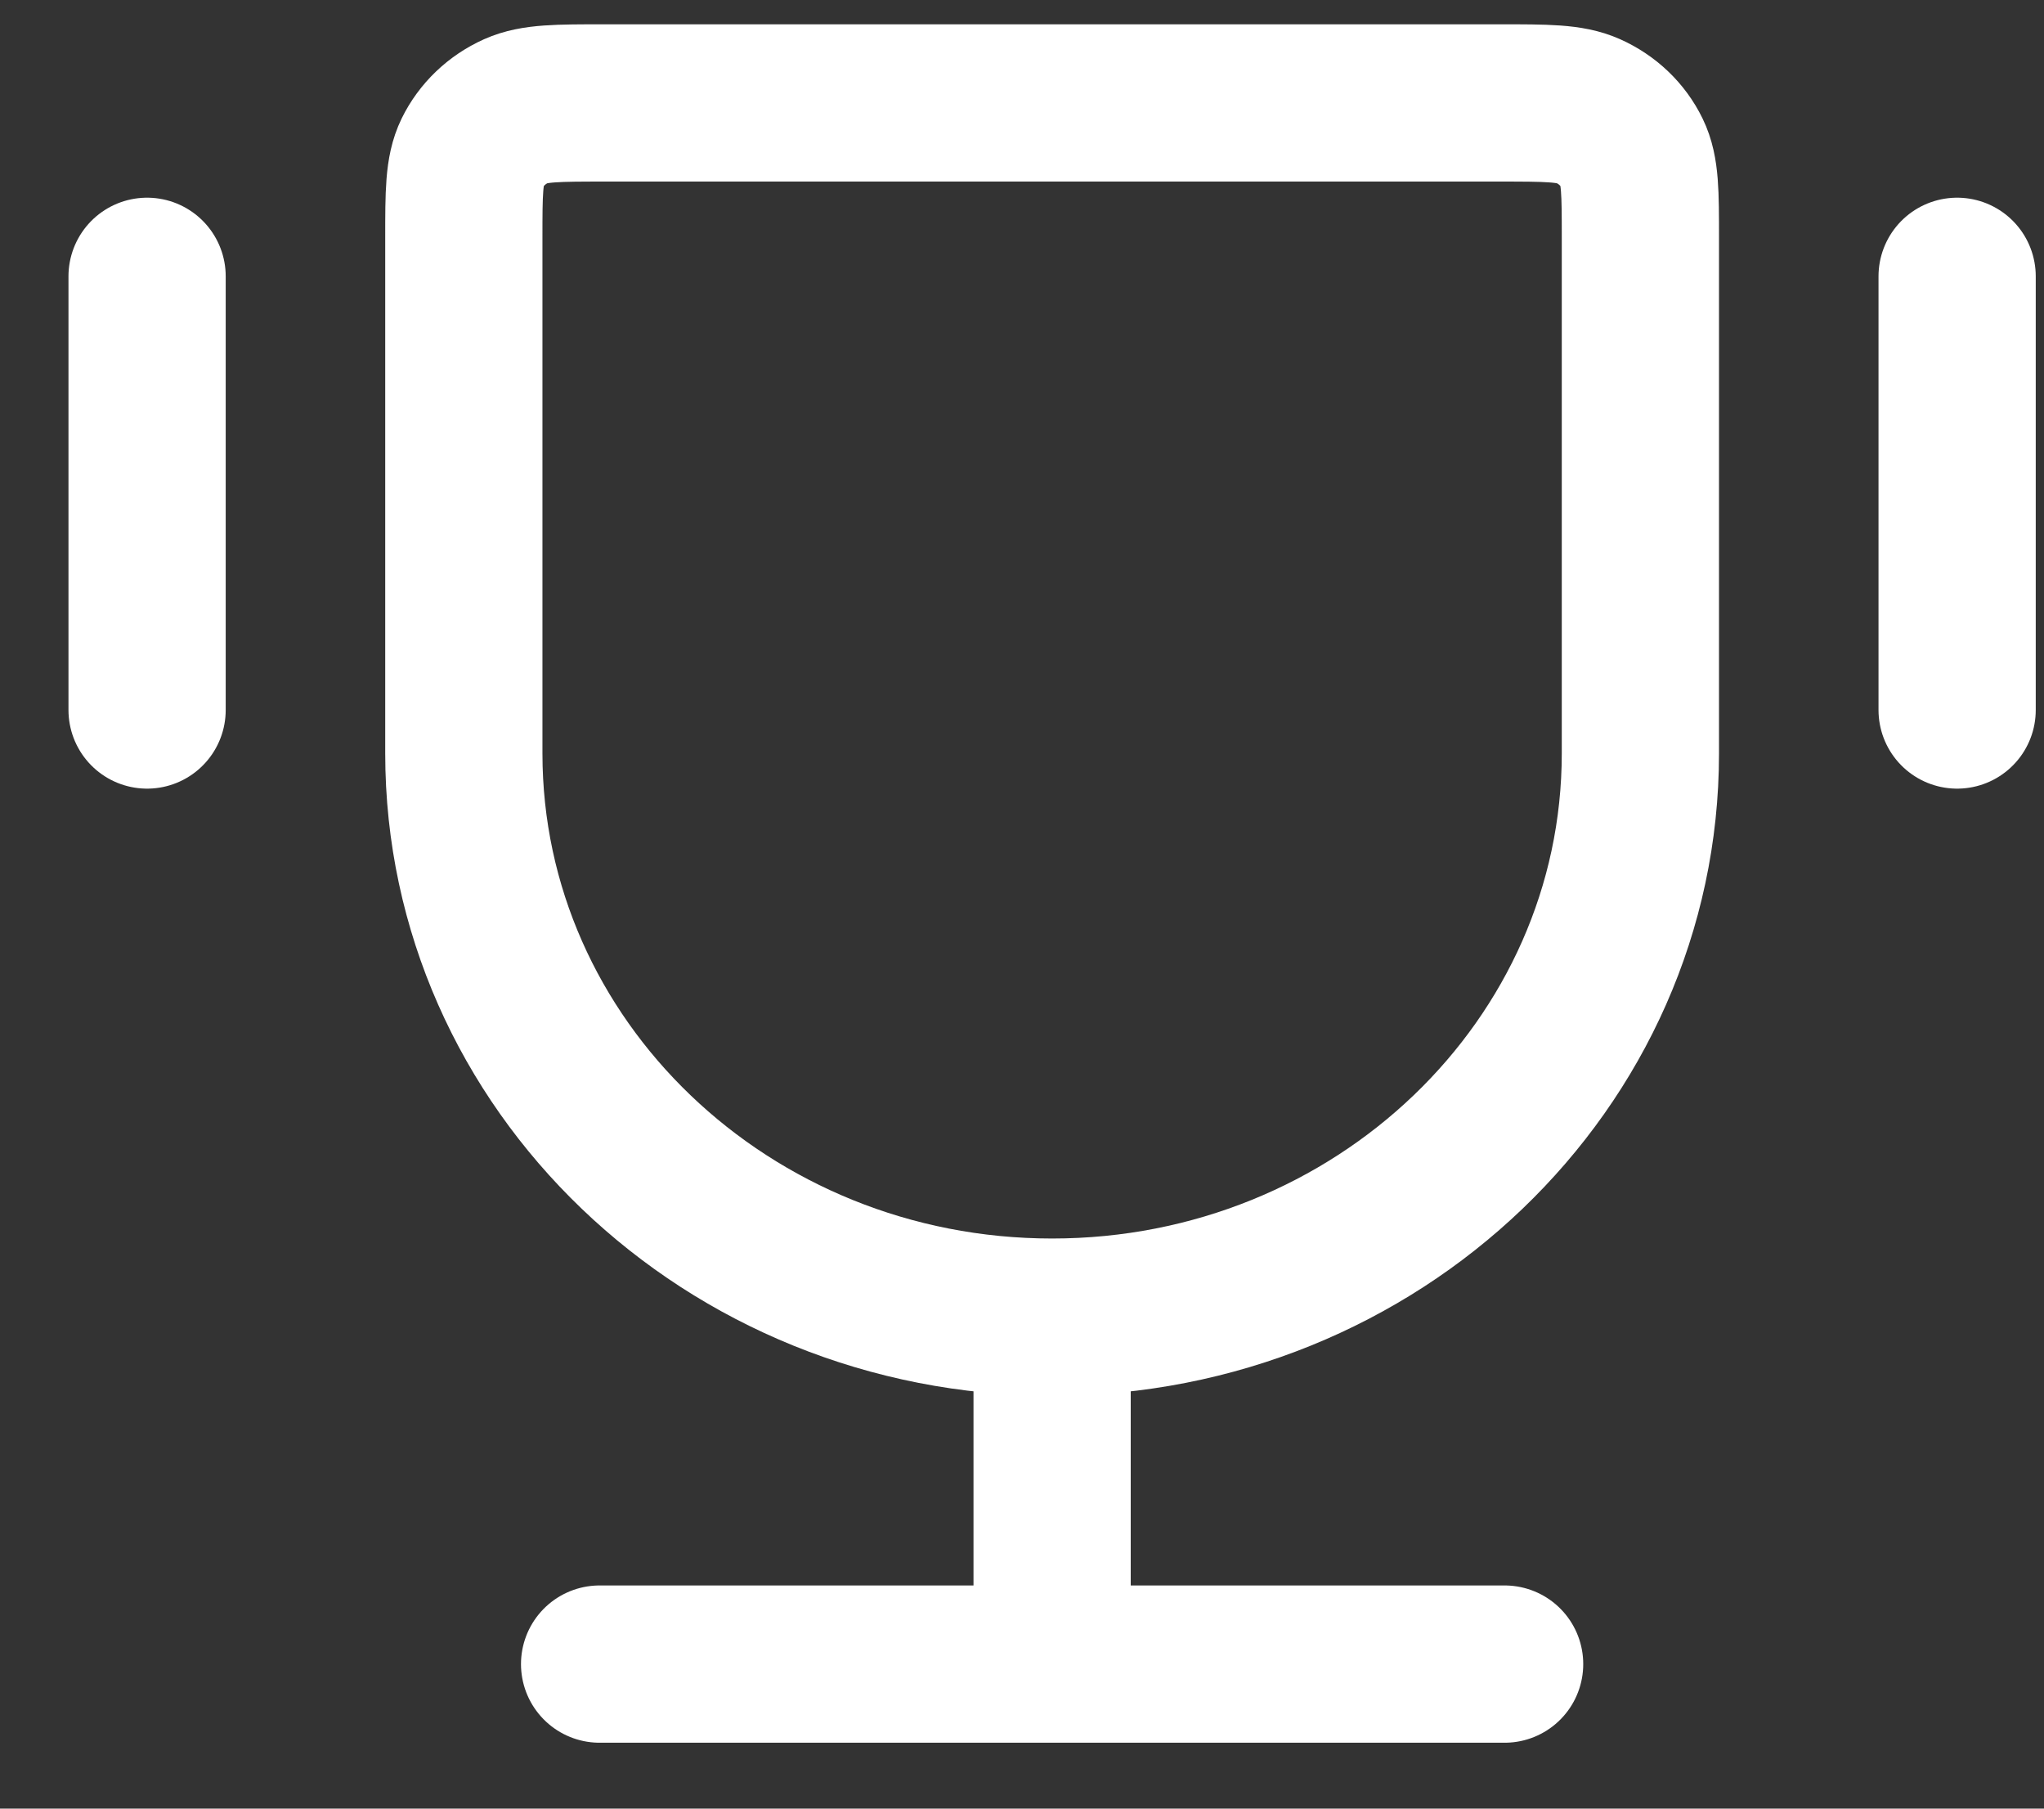 <svg width="26" height="23" viewBox="0 0 26 23" fill="none" xmlns="http://www.w3.org/2000/svg">
<rect x="0" y="0" width="26" height="23" fill="#333333" stroke="none"/>
<path d="M13.383 16.75C9.251 16.75 5.9 13.54 5.9 9.581V3.024C5.9 2.453 5.9 2.167 6.008 1.945C6.123 1.71 6.32 1.522 6.565 1.412C6.796 1.309 7.095 1.309 7.691 1.309H19.075C19.672 1.309 19.97 1.309 20.201 1.412C20.447 1.522 20.644 1.71 20.758 1.945C20.866 2.167 20.866 2.453 20.866 3.024V9.581C20.866 13.54 17.516 16.75 13.383 16.75ZM13.383 16.75V21.162M19.139 21.162H7.627M24.895 3.514V9.029M1.871 3.514V9.029" stroke="white" stroke-width="2" stroke-linecap="round" stroke-linejoin="round"/>
</svg>
